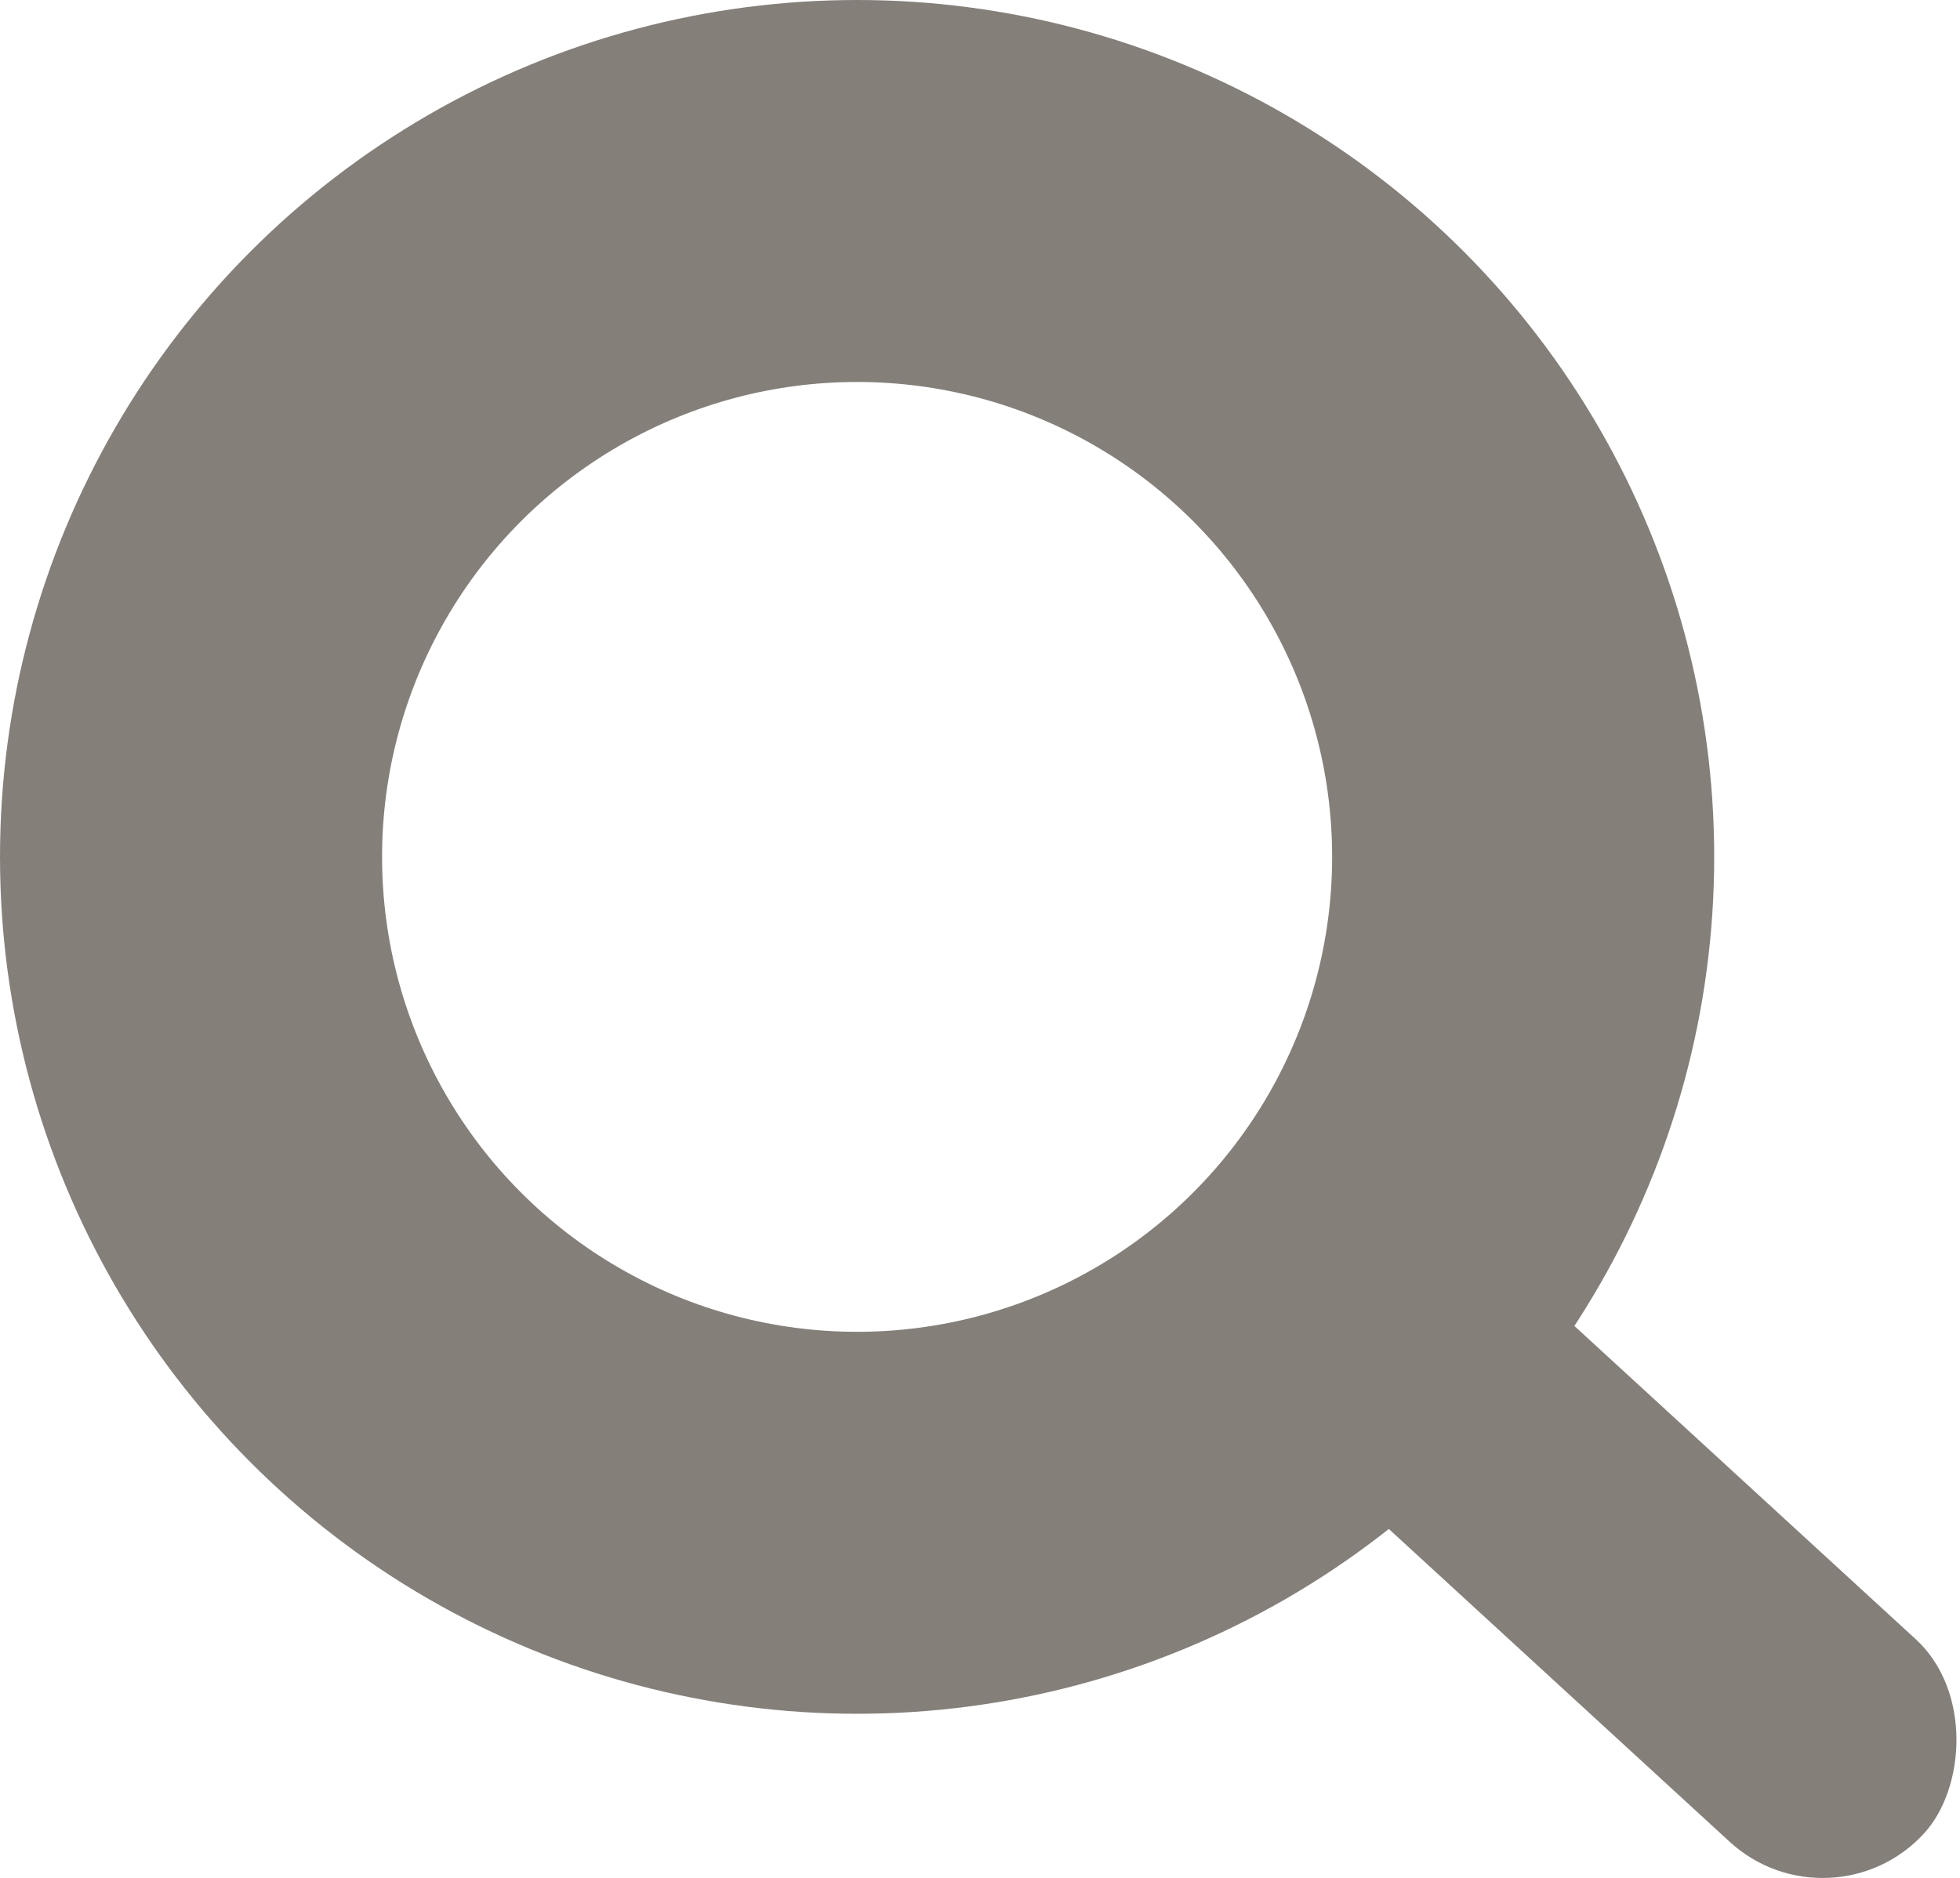 <svg xmlns="http://www.w3.org/2000/svg" viewBox="0 0 30.78 29.5"><defs><style>.cls-1{fill:none;stroke:#857f7a;stroke-miterlimit:10;stroke-width:6px;}.cls-2{fill:#857f7a;}</style></defs><title>Asset 6</title><g id="Layer_2" data-name="Layer 2"><g id="results_v1"><circle class="cls-1" cx="13.46" cy="13.46" r="10.46"/><rect class="cls-2" x="18.5" y="22.08" width="13.49" height="4.32" rx="2.16" ry="2.16" transform="translate(23.04 -10.69) rotate(42.55)"/></g></g></svg>
